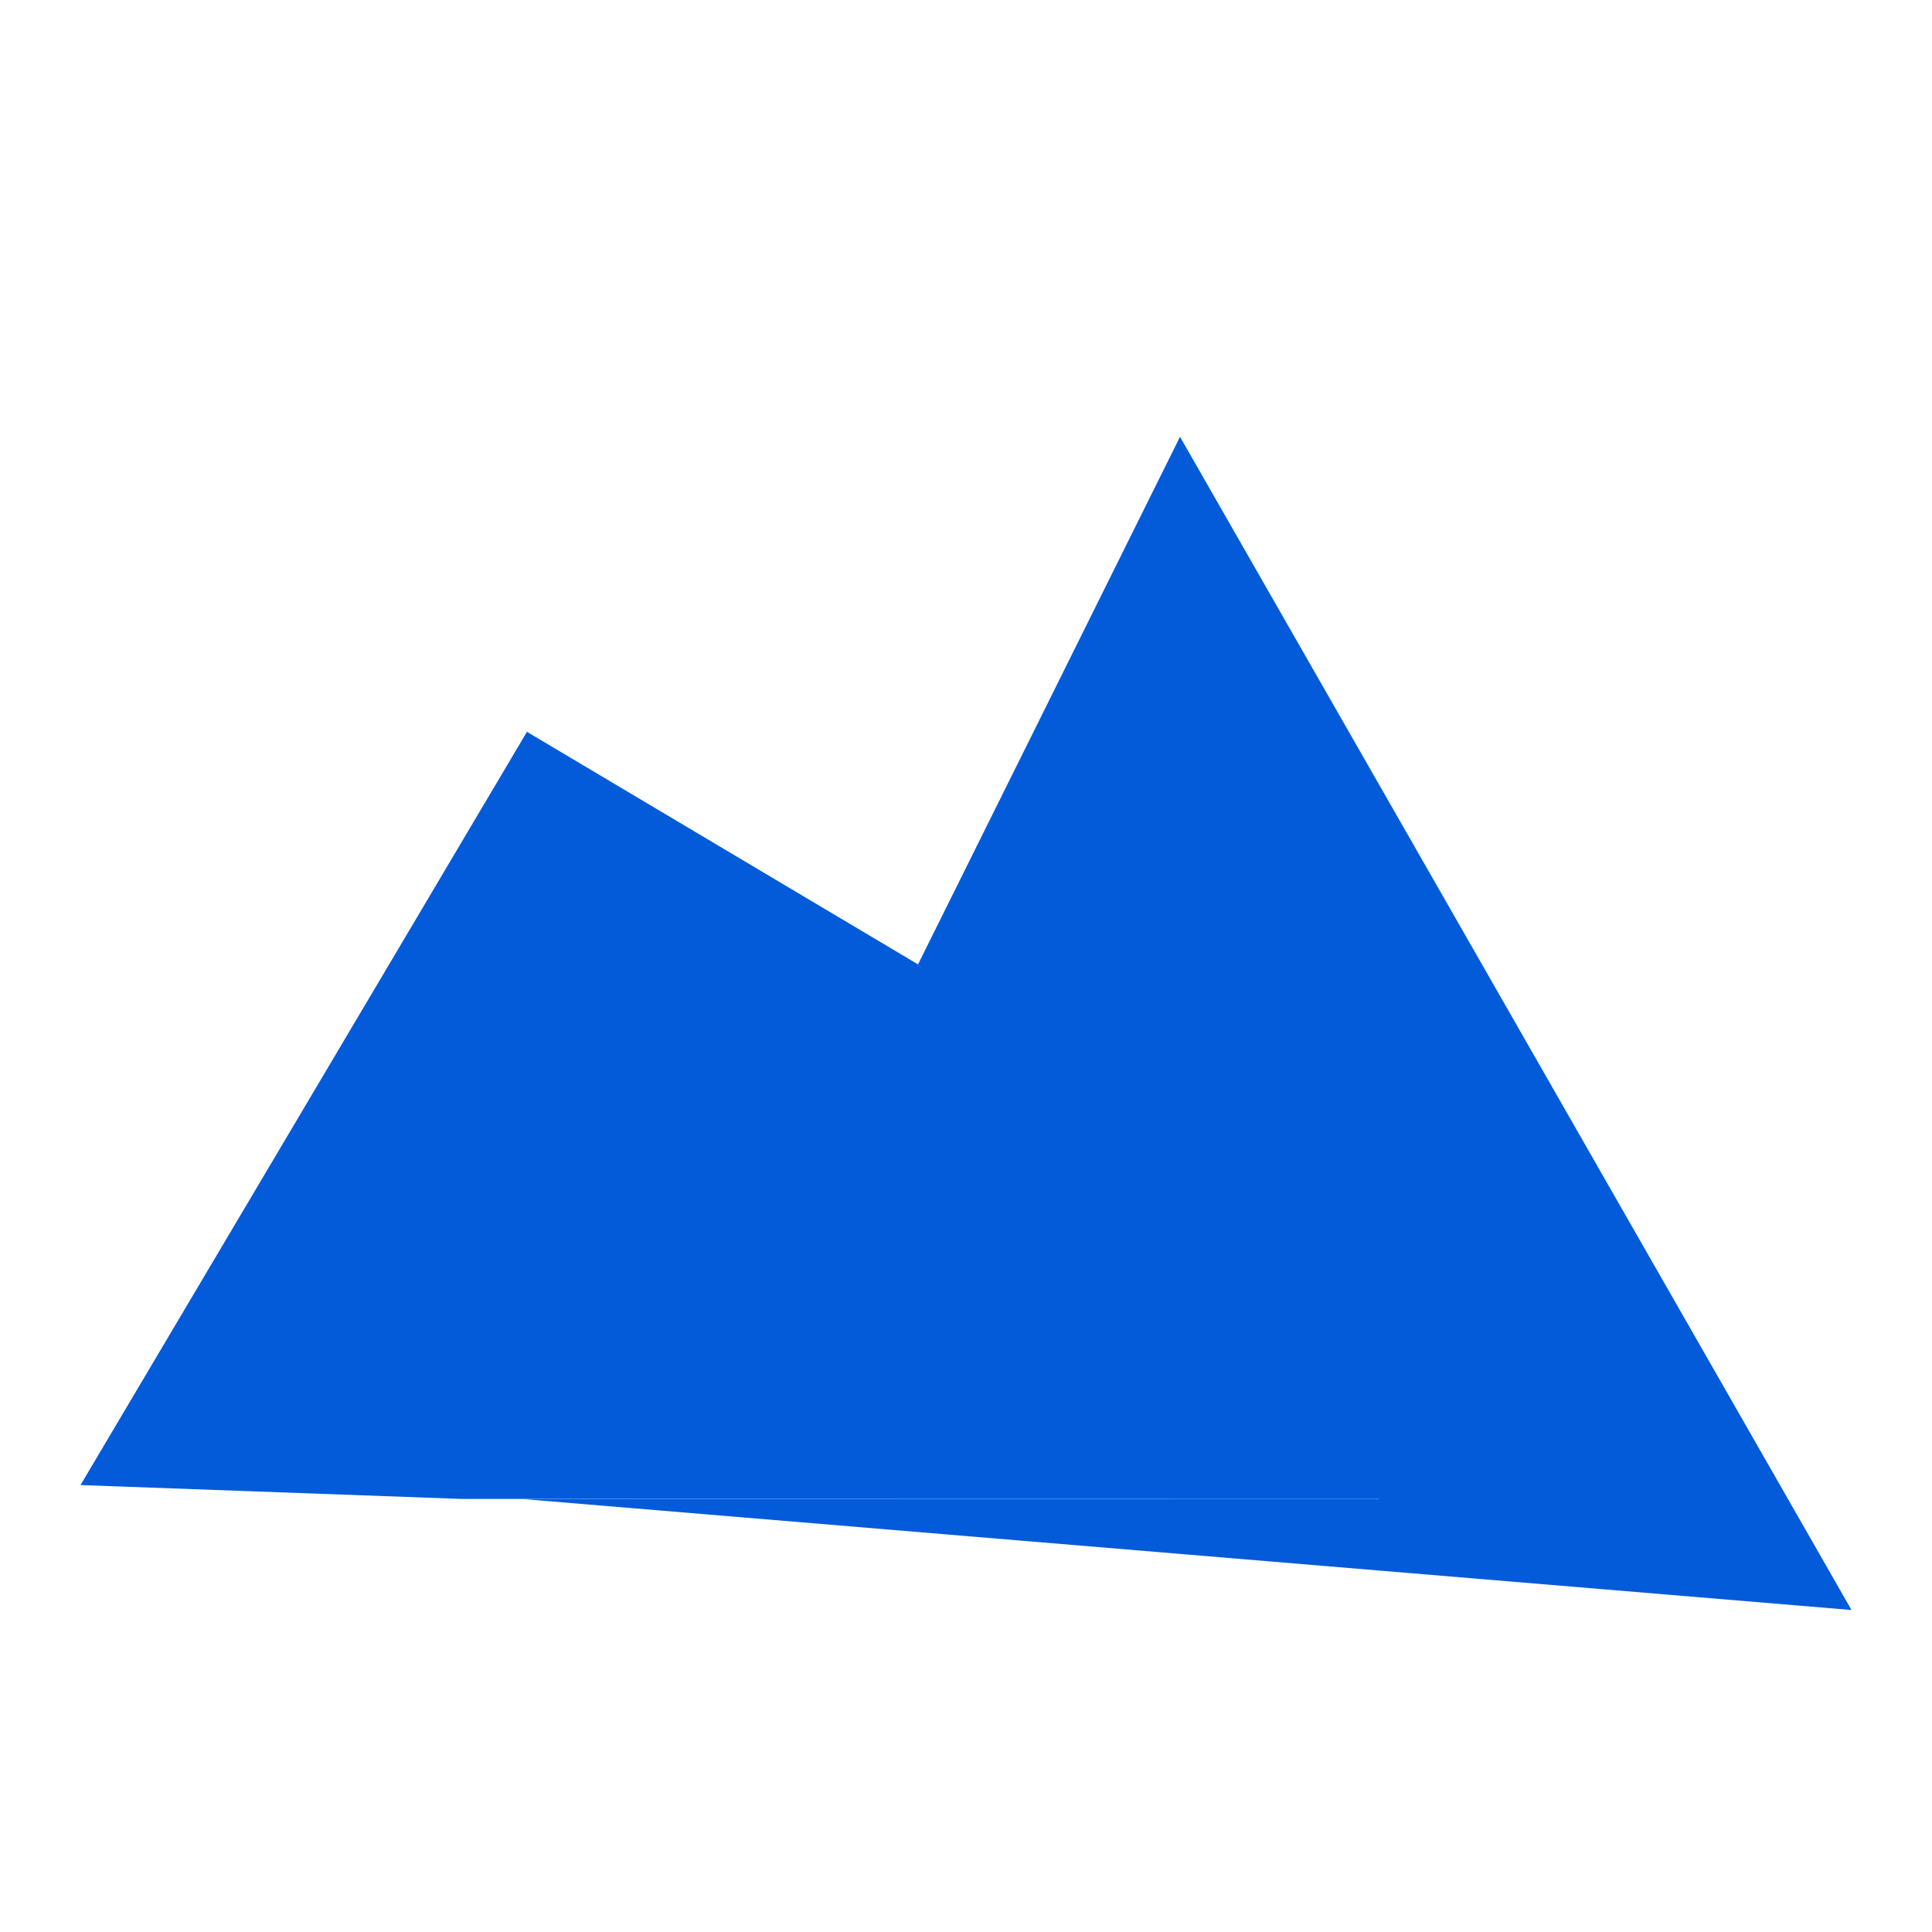 <svg xmlns="http://www.w3.org/2000/svg" viewBox="0 0 48 48">
  <path fill="#035bda" d="M46 40L29.317 10.852 22.808 23.96 34.267 37.24 13 37.244z"/>
  <path fill="#035bda" d="M13.092 18.182L2 36.896 11.442 37.24 35.717 37.24 22.808 23.96z"/>
</svg>